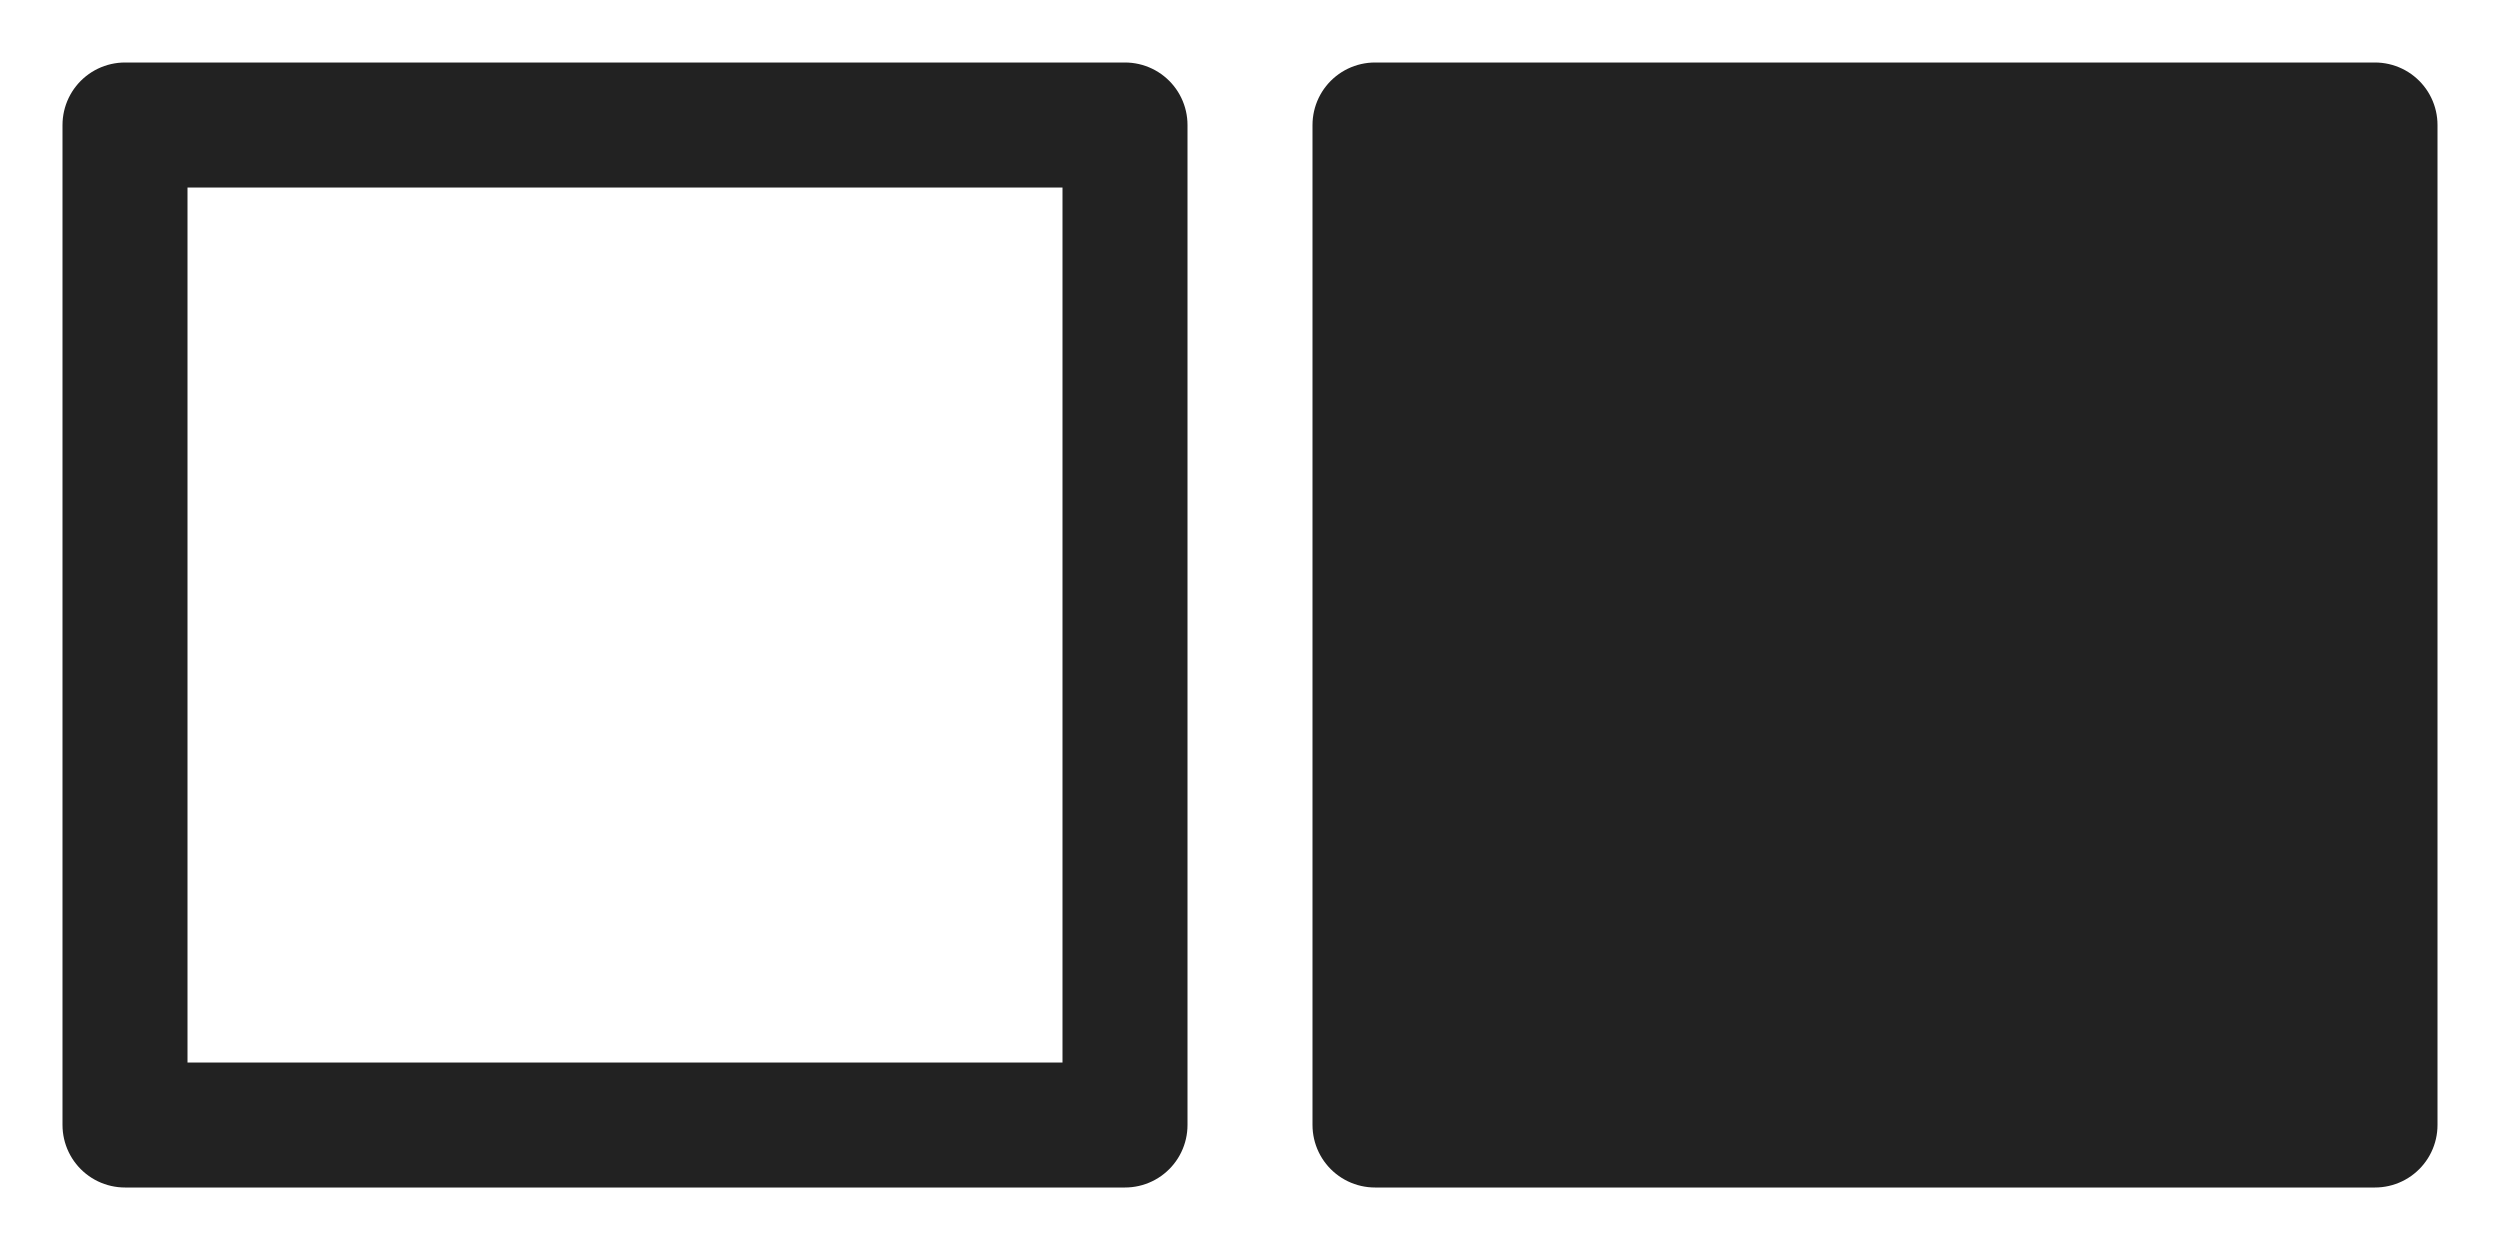 <?xml version="1.0" encoding="utf-8"?>
<!-- Generator: Adobe Illustrator 24.0.0, SVG Export Plug-In . SVG Version: 6.00 Build 0)  -->
<svg version="1.1" id="Layer_1" xmlns="http://www.w3.org/2000/svg" xmlns:xlink="http://www.w3.org/1999/xlink" x="0px" y="0px"
	 viewBox="0 0 20 10" style="enable-background:new 0 0 20 10;" xml:space="preserve">
<style type="text/css">
	.st0{fill:none;stroke:#222222;stroke-linejoin:round;stroke-miterlimit:10;}
	.st1{fill:#222222;stroke:#222222;stroke-linejoin:round;stroke-miterlimit:10;}
</style>
<rect x="1" y="1" class="st0" width="8" height="8"/>
<rect x="11" y="1" class="st1" width="8" height="8"/>
</svg>
